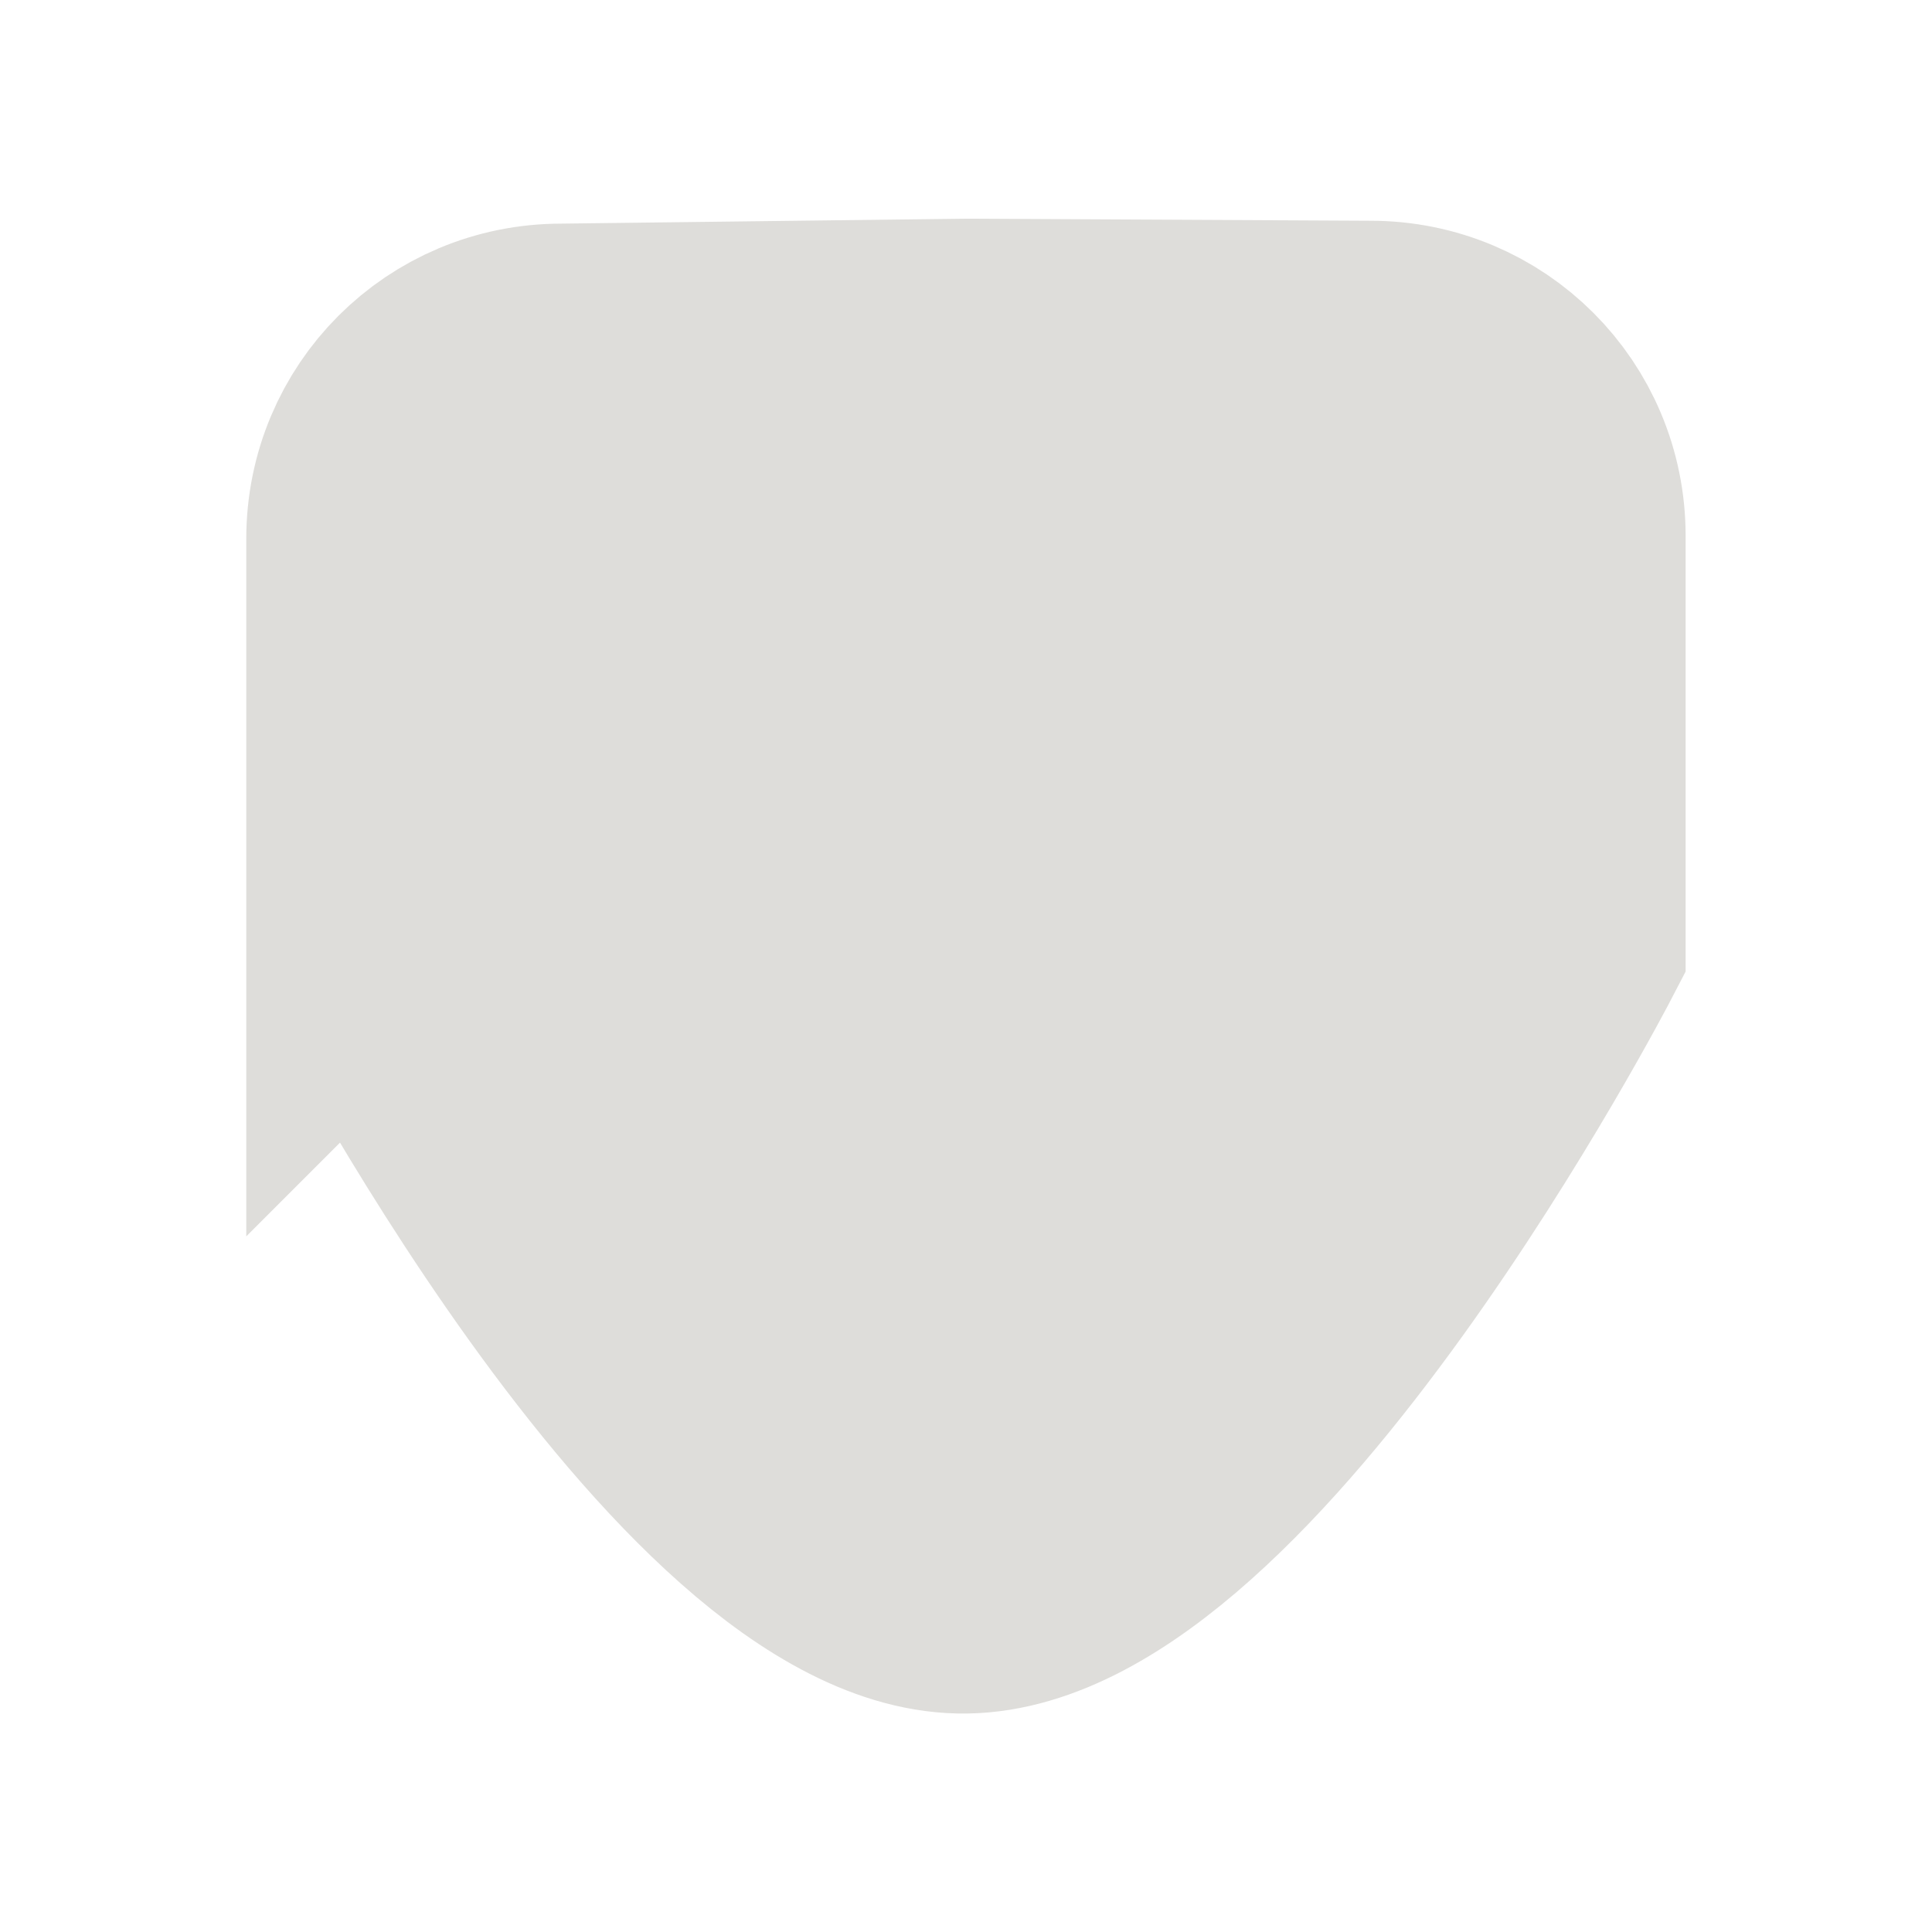 <?xml version="1.0" encoding="UTF-8" standalone="no"?>
<svg
   width="16"
   height="16"
   viewBox="0 0 4.233 4.233"
   version="1.1"
   id="svg1428"
   inkscape:version="1.2.2 (b0a8486541, 2022-12-01)"
   sodipodi:docname="moderator.svg"
   inkscape:export-xdpi="9.6000004"
   inkscape:export-ydpi="9.6000004"
   xmlns:inkscape="http://www.inkscape.org/namespaces/inkscape"
   xmlns:sodipodi="http://sodipodi.sourceforge.net/DTD/sodipodi-0.dtd"
   xmlns="http://www.w3.org/2000/svg"
   xmlns:svg="http://www.w3.org/2000/svg"
   xmlns:rdf="http://www.w3.org/1999/02/22-rdf-syntax-ns#"
   xmlns:cc="http://creativecommons.org/ns#"
   xmlns:dc="http://purl.org/dc/elements/1.1/"
   xmlns:osb="http://www.openswatchbook.org/uri/2009/osb">
  <defs
     id="defs1422">
    <linearGradient
       id="linearGradient5158"
       osb:paint="solid">
      <stop
         style="stop-color:#7d7d7d;stop-opacity:1;"
         offset="0"
         id="stop5156" />
    </linearGradient>
    <filter
       style="color-interpolation-filters:sRGB"
       inkscape:label="Drop Shadow"
       id="filter1150">
      <feFlood
         flood-opacity="1"
         flood-color="rgb(0,0,0)"
         result="flood"
         id="feFlood1140" />
      <feComposite
         in="flood"
         in2="SourceGraphic"
         operator="in"
         result="composite1"
         id="feComposite1142" />
      <feGaussianBlur
         in="composite1"
         stdDeviation="0.2"
         result="blur"
         id="feGaussianBlur1144" />
      <feOffset
         dx="0"
         dy="0"
         result="offset"
         id="feOffset1146" />
      <feComposite
         in="SourceGraphic"
         in2="offset"
         operator="over"
         result="composite2"
         id="feComposite1148" />
    </filter>
    <filter
       style="color-interpolation-filters:sRGB"
       inkscape:label="Drop Shadow"
       id="filter1174">
      <feFlood
         flood-opacity="1"
         flood-color="rgb(0,0,0)"
         result="flood"
         id="feFlood1164" />
      <feComposite
         in="flood"
         in2="SourceGraphic"
         operator="in"
         result="composite1"
         id="feComposite1166" />
      <feGaussianBlur
         in="composite1"
         stdDeviation="0.2"
         result="blur"
         id="feGaussianBlur1168" />
      <feOffset
         dx="0"
         dy="0"
         result="offset"
         id="feOffset1170" />
      <feComposite
         in="SourceGraphic"
         in2="offset"
         operator="over"
         result="composite2"
         id="feComposite1172" />
    </filter>
  </defs>
  <sodipodi:namedview
     id="base"
     pagecolor="#ffffff"
     bordercolor="#666666"
     borderopacity="1.0"
     inkscape:pageopacity="0.0"
     inkscape:pageshadow="2"
     inkscape:zoom="16"
     inkscape:cx="12.375"
     inkscape:cy="8.1875"
     inkscape:document-units="px"
     inkscape:current-layer="g1910"
     inkscape:document-rotation="0"
     showgrid="false"
     inkscape:window-width="1842"
     inkscape:window-height="1011"
     inkscape:window-x="0"
     inkscape:window-y="1082"
     inkscape:window-maximized="1"
     units="px"
     showguides="true"
     inkscape:showpageshadow="2"
     inkscape:pagecheckerboard="0"
     inkscape:deskcolor="#d1d1d1" />
  <g
     inkscape:label="Calque 1"
     inkscape:groupmode="layer"
     id="layer1">
    <g
       id="g1910"
       transform="matrix(0.452,0,0,0.452,-0.526,1.335)"
       style="stroke-width:1;stroke-miterlimit:4;stroke-dasharray:none">
      <path
         id="path1141"
         style="opacity:0.998;fill:#deddda;fill-opacity:1;stroke:#deddda;stroke-width:1.171;stroke-linecap:butt;stroke-miterlimit:4;stroke-dasharray:none;stroke-opacity:1"
         inkscape:label="rect1876-6"
         d="m 2.943,1.626 v -1.968 c 0,-0.522 0.42,-0.942 0.942,-0.942 l 1.961,-0.024 1.961,0.01 c 0.522,0 0.942,0.42 0.942,0.942 V 1.613 c 0,0 -1.625,3.134 -2.904,3.154 C 4.568,4.788 2.943,1.626 2.943,1.626 Z"
         sodipodi:nodetypes="cscccsczc" />
    </g>
  </g>
</svg>
